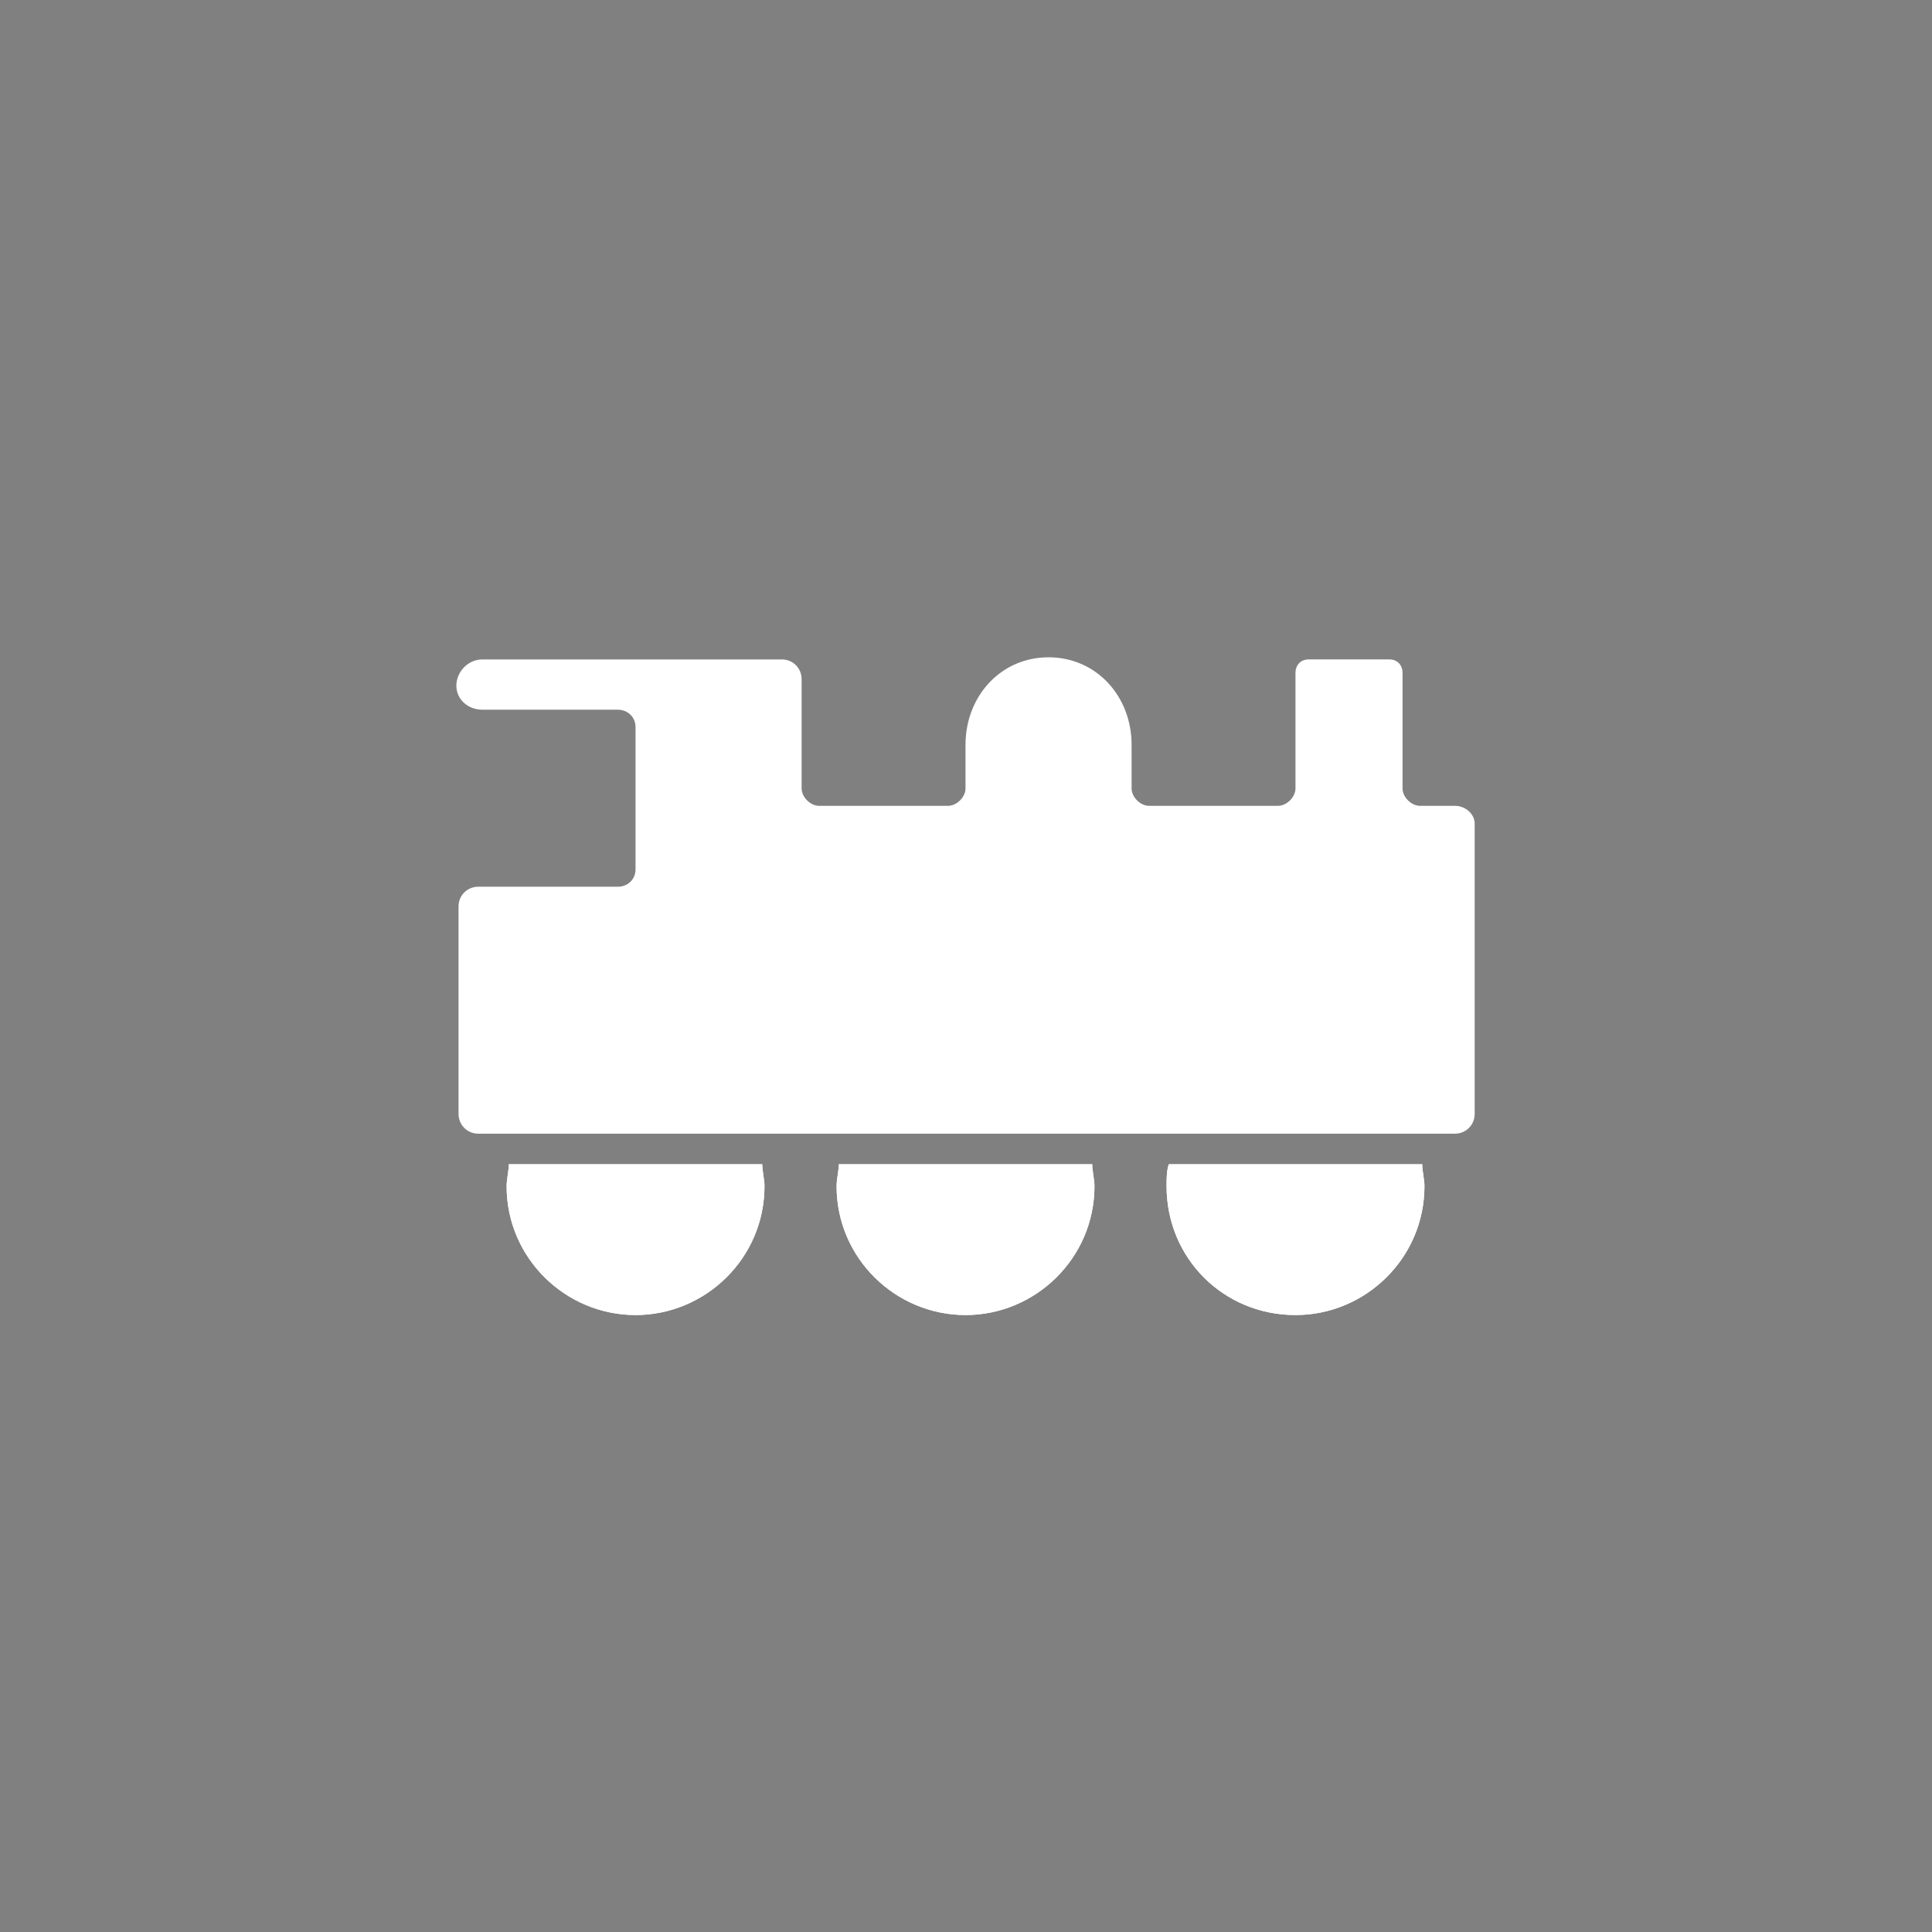 <?xml version="1.0" encoding="UTF-8" standalone="no"?>
<svg
   xmlns:dc="http://purl.org/dc/elements/1.1/"
   xmlns:cc="http://creativecommons.org/ns#"
   xmlns:rdf="http://www.w3.org/1999/02/22-rdf-syntax-ns#"
   xmlns:svg="http://www.w3.org/2000/svg"
   xmlns="http://www.w3.org/2000/svg"
   xmlns:sodipodi="http://sodipodi.sourceforge.net/DTD/sodipodi-0.dtd"
   xmlns:inkscape="http://www.inkscape.org/namespaces/inkscape"
   viewBox="0 0 156 156"
   version="1.1"
   id="svg887"
   sodipodi:docname="icon-train.svg"
   inkscape:version="0.92.5 (2060ec1f9f, 2020-04-08)"
   width="156"
   height="156">
  <rect x="0" y="0" width="156" height="156" fill="#808080" stroke="none"/>
  <defs
     id="defs891">
    <inkscape:perspective
       id="perspective5329"
       inkscape:persp3d-origin="0.75619357 : 3.1889763 : 1"
       inkscape:vp_z="1.5123871 : 4.7834644 : 1"
       inkscape:vp_y="0 : 9.090909 : 0"
       inkscape:vp_x="0 : 4.7834644 : 1"
       sodipodi:type="inkscape:persp3d" />
    <inkscape:perspective
       sodipodi:type="inkscape:persp3d"
       inkscape:vp_x="0 : 0.0045454545 : 1"
       inkscape:vp_y="0 : 9.090909 : 0"
       inkscape:vp_z="0.0020325203 : 0.0045454545 : 1"
       inkscape:persp3d-origin="0.0010162602 : 0.003030303 : 1"
       id="perspective5339" />
    <clipPath
       id="clipPath4202"
       clipPathUnits="userSpaceOnUse">
      <path
         id="path4204"
         d="m 20.045,731.714 h 42.114 v 37.012 H 20.045 Z"
         inkscape:connector-curvature="0" />
    </clipPath>
    <inkscape:perspective
       sodipodi:type="inkscape:persp3d"
       inkscape:vp_x="0 : 1.9090909 : 1"
       inkscape:vp_y="0 : 9.090909 : 0"
       inkscape:vp_z="1.7276423 : 1.9090909 : 1"
       inkscape:persp3d-origin="0.86382113 : 1.2727273 : 1"
       id="perspective5396" />
    <inkscape:perspective
       sodipodi:type="inkscape:persp3d"
       inkscape:vp_x="0 : 0.0045454545 : 1"
       inkscape:vp_y="0 : 9.090909 : 0"
       inkscape:vp_z="0.0020325203 : 0.0045454545 : 1"
       inkscape:persp3d-origin="0.0010162602 : 0.003030303 : 1"
       id="perspective5429" />
    <clipPath
       id="clipPath2840"
       clipPathUnits="userSpaceOnUse">
      <path
         id="path2842"
         d="m 77.057,731.714 h 42.114 v 37.012 H 77.057 Z"
         inkscape:connector-curvature="0" />
    </clipPath>
    <inkscape:perspective
       sodipodi:type="inkscape:persp3d"
       inkscape:vp_x="0 : 0.0045454545 : 1"
       inkscape:vp_y="0 : 9.090909 : 0"
       inkscape:vp_z="0.0020325203 : 0.0045454545 : 1"
       inkscape:persp3d-origin="0.0010162602 : 0.003030303 : 1"
       id="perspective5499" />
    <clipPath
       id="clipPath3036"
       clipPathUnits="userSpaceOnUse">
      <path
         id="path3038"
         d="m 134.072,731.751 h 42.114 v 36.975 h -42.114 z"
         inkscape:connector-curvature="0" />
    </clipPath>
    <inkscape:perspective
       sodipodi:type="inkscape:persp3d"
       inkscape:vp_x="0 : 0.0045454545 : 1"
       inkscape:vp_y="0 : 9.090909 : 0"
       inkscape:vp_z="0.0020325203 : 0.0045454545 : 1"
       inkscape:persp3d-origin="0.0010162602 : 0.003030303 : 1"
       id="perspective5621" />
    <clipPath
       id="clipPath2952"
       clipPathUnits="userSpaceOnUse">
      <path
         id="path2954"
         d="m 191.084,731.751 h 42.113 v 36.975 h -42.113 z"
         inkscape:connector-curvature="0" />
    </clipPath>
    <clipPath
       id="clipPath2936"
       clipPathUnits="userSpaceOnUse">
      <path
         id="path2938"
         d="m 191.084,731.751 h 42.113 v 36.975 h -42.113 z"
         inkscape:connector-curvature="0" />
    </clipPath>
    <inkscape:perspective
       sodipodi:type="inkscape:persp3d"
       inkscape:vp_x="0 : 0.0045454545 : 1"
       inkscape:vp_y="0 : 9.090909 : 0"
       inkscape:vp_z="0.0020325203 : 0.0045454545 : 1"
       inkscape:persp3d-origin="0.0010162602 : 0.003030303 : 1"
       id="perspective5694" />
    <inkscape:perspective
       sodipodi:type="inkscape:persp3d"
       id="perspective18"
       inkscape:persp3d-origin="0.51829268 : 1.3727273 : 1"
       inkscape:vp_z="1.0365854 : 2.0590909 : 1"
       inkscape:vp_y="0 : 9.090909 : 0"
       inkscape:vp_x="0 : 2.0590909 : 1" />
    <inkscape:perspective
       sodipodi:type="inkscape:persp3d"
       inkscape:vp_x="0 : 0.0045454545 : 1"
       inkscape:vp_y="0 : 9.090909 : 0"
       inkscape:vp_z="0.0020325203 : 0.0045454545 : 1"
       inkscape:persp3d-origin="0.0010162602 : 0.003030303 : 1"
       id="perspective5722" />
    <clipPath
       id="clipPath3216"
       clipPathUnits="userSpaceOnUse">
      <path
         id="path3218"
         d="m 248.098,731.74 h 42.114 v 36.986 h -42.114 z"
         inkscape:connector-curvature="0" />
    </clipPath>
    <inkscape:perspective
       sodipodi:type="inkscape:persp3d"
       inkscape:vp_x="0 : 0.0045454545 : 1"
       inkscape:vp_y="0 : 9.090909 : 0"
       inkscape:vp_z="0.0020325203 : 0.0045454545 : 1"
       inkscape:persp3d-origin="0.0010162602 : 0.003030303 : 1"
       id="perspective5860" />
    <clipPath
       id="clipPath2880"
       clipPathUnits="userSpaceOnUse">
      <path
         id="path2882"
         d="m 305.111,731.751 h 42.114 v 36.975 h -42.114 z"
         inkscape:connector-curvature="0" />
    </clipPath>
    <inkscape:perspective
       sodipodi:type="inkscape:persp3d"
       inkscape:vp_x="0 : 0.0045454545 : 1"
       inkscape:vp_y="0 : 9.090909 : 0"
       inkscape:vp_z="0.0020325203 : 0.0045454545 : 1"
       inkscape:persp3d-origin="0.0010162602 : 0.003030303 : 1"
       id="perspective5942" />
    <clipPath
       id="clipPath3112"
       clipPathUnits="userSpaceOnUse">
      <path
         id="path3114"
         d="m 362.126,731.751 h 42.113 v 36.975 h -42.113 z"
         inkscape:connector-curvature="0" />
    </clipPath>
    <clipPath
       id="clipPath3100"
       clipPathUnits="userSpaceOnUse">
      <path
         id="path3102"
         d="m 362.126,731.751 h 42.114 v 36.975 h -42.114 z"
         inkscape:connector-curvature="0" />
    </clipPath>
    <inkscape:perspective
       sodipodi:type="inkscape:persp3d"
       inkscape:vp_x="0 : 0.0045454545 : 1"
       inkscape:vp_y="0 : 9.090909 : 0"
       inkscape:vp_z="0.0020325203 : 0.0045454545 : 1"
       inkscape:persp3d-origin="0.0010162602 : 0.003030303 : 1"
       id="perspective6017" />
    <clipPath
       id="clipPath2984"
       clipPathUnits="userSpaceOnUse">
      <path
         id="path2986"
         d="m 419.137,731.751 h 42.114 v 36.975 h -42.114 z"
         inkscape:connector-curvature="0" />
    </clipPath>
    <inkscape:perspective
       sodipodi:type="inkscape:persp3d"
       inkscape:vp_x="0 : 0.0045454545 : 1"
       inkscape:vp_y="0 : 9.090909 : 0"
       inkscape:vp_z="0.0020325203 : 0.0045454545 : 1"
       inkscape:persp3d-origin="0.0010162602 : 0.003030303 : 1"
       id="perspective6119" />
    <clipPath
       id="clipPath3296"
       clipPathUnits="userSpaceOnUse">
      <path
         id="path3298"
         d="m 476.153,731.751 h 42.113 v 36.975 h -42.113 z"
         inkscape:connector-curvature="0" />
    </clipPath>
    <inkscape:perspective
       sodipodi:type="inkscape:persp3d"
       inkscape:vp_x="0 : 0.0045454545 : 1"
       inkscape:vp_y="0 : 9.090909 : 0"
       inkscape:vp_z="0.0020325203 : 0.0045454545 : 1"
       inkscape:persp3d-origin="0.0010162602 : 0.003030303 : 1"
       id="perspective6219" />
    <clipPath
       id="clipPath2860"
       clipPathUnits="userSpaceOnUse">
      <path
         id="path2862"
         d="m 533.165,731.751 h 42.113 v 36.975 h -42.113 z"
         inkscape:connector-curvature="0" />
    </clipPath>
    <inkscape:perspective
       sodipodi:type="inkscape:persp3d"
       inkscape:vp_x="0 : 0.0045454545 : 1"
       inkscape:vp_y="0 : 9.090909 : 0"
       inkscape:vp_z="0.0020325203 : 0.0045454545 : 1"
       inkscape:persp3d-origin="0.0010162602 : 0.003030303 : 1"
       id="perspective6281" />
    <clipPath
       id="clipPath3080"
       clipPathUnits="userSpaceOnUse">
      <path
         id="path3082"
         d="m 20.045,674.69 h 42.114 v 36.975 H 20.045 Z"
         inkscape:connector-curvature="0" />
    </clipPath>
    <inkscape:perspective
       sodipodi:type="inkscape:persp3d"
       inkscape:vp_x="0 : 0.0045454545 : 1"
       inkscape:vp_y="0 : 9.090909 : 0"
       inkscape:vp_z="0.0020325203 : 0.0045454545 : 1"
       inkscape:persp3d-origin="0.0010162602 : 0.003030303 : 1"
       id="perspective6343" />
    <clipPath
       id="clipPath2964"
       clipPathUnits="userSpaceOnUse">
      <path
         id="path2966"
         d="m 77.057,674.69 h 42.114 v 36.975 H 77.057 Z"
         inkscape:connector-curvature="0" />
    </clipPath>
    <inkscape:perspective
       sodipodi:type="inkscape:persp3d"
       inkscape:vp_x="0 : 0.0045454545 : 1"
       inkscape:vp_y="0 : 9.090909 : 0"
       inkscape:vp_z="0.0020325203 : 0.0045454545 : 1"
       inkscape:persp3d-origin="0.0010162602 : 0.003030303 : 1"
       id="perspective6432" />
    <clipPath
       id="clipPath3256"
       clipPathUnits="userSpaceOnUse">
      <path
         id="path3258"
         d="m 134.072,674.69 h 42.114 v 36.975 h -42.114 z"
         inkscape:connector-curvature="0" />
    </clipPath>
    <inkscape:perspective
       sodipodi:type="inkscape:persp3d"
       inkscape:vp_x="0 : 0.0045454545 : 1"
       inkscape:vp_y="0 : 9.090909 : 0"
       inkscape:vp_z="0.0020325203 : 0.0045454545 : 1"
       inkscape:persp3d-origin="0.0010162602 : 0.003030303 : 1"
       id="perspective6560" />
    <clipPath
       id="clipPath2908"
       clipPathUnits="userSpaceOnUse">
      <path
         id="path2910"
         d="m 191.084,674.69 h 42.113 v 36.975 h -42.113 z"
         inkscape:connector-curvature="0" />
    </clipPath>
    <inkscape:perspective
       sodipodi:type="inkscape:persp3d"
       inkscape:vp_x="0 : 0.0045454545 : 1"
       inkscape:vp_y="0 : 9.090909 : 0"
       inkscape:vp_z="0.0020325203 : 0.0045454545 : 1"
       inkscape:persp3d-origin="0.0010162602 : 0.003030303 : 1"
       id="perspective6650" />
    <clipPath
       id="clipPath3128"
       clipPathUnits="userSpaceOnUse">
      <path
         id="path3130"
         d="m 248.098,674.69 h 42.114 v 36.975 h -42.114 z"
         inkscape:connector-curvature="0" />
    </clipPath>
    <inkscape:perspective
       sodipodi:type="inkscape:persp3d"
       inkscape:vp_x="0 : 0.0045454545 : 1"
       inkscape:vp_y="0 : 9.090909 : 0"
       inkscape:vp_z="0.0020325203 : 0.0045454545 : 1"
       inkscape:persp3d-origin="0.0010162602 : 0.003030303 : 1"
       id="perspective6920" />
    <clipPath
       id="clipPath3016"
       clipPathUnits="userSpaceOnUse">
      <path
         id="path3018"
         d="m 305.111,674.69 h 42.114 v 36.975 h -42.114 z"
         inkscape:connector-curvature="0" />
    </clipPath>
    <inkscape:perspective
       sodipodi:type="inkscape:persp3d"
       inkscape:vp_x="0 : 0.0045454545 : 1"
       inkscape:vp_y="0 : 9.090909 : 0"
       inkscape:vp_z="0.0020325203 : 0.0045454545 : 1"
       inkscape:persp3d-origin="0.0010162602 : 0.003030303 : 1"
       id="perspective6991" />
    <inkscape:perspective
       sodipodi:type="inkscape:persp3d"
       inkscape:vp_x="0 : 0.0045454545 : 1"
       inkscape:vp_y="0 : 9.090909 : 0"
       inkscape:vp_z="0.0020325203 : 0.0045454545 : 1"
       inkscape:persp3d-origin="0.0010162602 : 0.003030303 : 1"
       id="perspective7016" />
    <clipPath
       id="clipPath4234"
       clipPathUnits="userSpaceOnUse">
      <path
         id="path4236"
         d="m 362.126,674.673 h 42.113 v 36.975 h -42.113 z"
         inkscape:connector-curvature="0" />
    </clipPath>
    <clipPath
       id="clipPath4222"
       clipPathUnits="userSpaceOnUse">
      <path
         id="path4224"
         d="m 362.126,674.673 h 42.114 v 36.975 h -42.114 z"
         inkscape:connector-curvature="0" />
    </clipPath>
    <inkscape:perspective
       sodipodi:type="inkscape:persp3d"
       inkscape:vp_x="0 : 0.0045454545 : 1"
       inkscape:vp_y="0 : 9.090909 : 0"
       inkscape:vp_z="0.0020325203 : 0.0045454545 : 1"
       inkscape:persp3d-origin="0.0010162602 : 0.003030303 : 1"
       id="perspective7091" />
    <clipPath
       id="clipPath4394"
       clipPathUnits="userSpaceOnUse">
      <path
         id="path4396"
         d="m 419.137,674.673 h 42.114 v 36.975 h -42.114 z"
         inkscape:connector-curvature="0" />
    </clipPath>
    <inkscape:perspective
       sodipodi:type="inkscape:persp3d"
       inkscape:vp_x="0 : 0.0045454545 : 1"
       inkscape:vp_y="0 : 9.090909 : 0"
       inkscape:vp_z="0.0020325203 : 0.0045454545 : 1"
       inkscape:persp3d-origin="0.0010162602 : 0.003030303 : 1"
       id="perspective7169" />
    <clipPath
       id="clipPath4848"
       clipPathUnits="userSpaceOnUse">
      <path
         id="path4850"
         d="m 476.152,674.673 h 42.114 v 36.975 h -42.114 z"
         inkscape:connector-curvature="0" />
    </clipPath>
    <inkscape:perspective
       sodipodi:type="inkscape:persp3d"
       inkscape:vp_x="0 : 0.0045454545 : 1"
       inkscape:vp_y="0 : 9.090909 : 0"
       inkscape:vp_z="0.0020325203 : 0.0045454545 : 1"
       inkscape:persp3d-origin="0.0010162602 : 0.003030303 : 1"
       id="perspective7231" />
    <clipPath
       id="clipPath4976"
       clipPathUnits="userSpaceOnUse">
      <path
         id="path4978"
         d="m 20.044,617.671 h 42.114 v 36.975 H 20.044 Z"
         inkscape:connector-curvature="0" />
    </clipPath>
    <inkscape:perspective
       sodipodi:type="inkscape:persp3d"
       inkscape:vp_x="0 : 0.0045454545 : 1"
       inkscape:vp_y="0 : 9.090909 : 0"
       inkscape:vp_z="0.0020325203 : 0.0045454545 : 1"
       inkscape:persp3d-origin="0.0010162602 : 0.003030303 : 1"
       id="perspective7293" />
    <clipPath
       id="clipPath4924"
       clipPathUnits="userSpaceOnUse">
      <path
         id="path4926"
         d="m 134.07,617.671 h 42.114 v 36.975 H 134.07 Z"
         inkscape:connector-curvature="0" />
    </clipPath>
    <inkscape:perspective
       sodipodi:type="inkscape:persp3d"
       inkscape:vp_x="0 : 0.0045454545 : 1"
       inkscape:vp_y="0 : 9.090909 : 0"
       inkscape:vp_z="0.0020325203 : 0.0045454545 : 1"
       inkscape:persp3d-origin="0.0010162602 : 0.003030303 : 1"
       id="perspective7355" />
    <clipPath
       id="clipPath4732"
       clipPathUnits="userSpaceOnUse">
      <path
         id="path4734"
         d="m 191.083,617.671 h 42.114 v 36.975 h -42.114 z"
         inkscape:connector-curvature="0" />
    </clipPath>
    <inkscape:perspective
       sodipodi:type="inkscape:persp3d"
       inkscape:vp_x="0 : 0.0045454545 : 1"
       inkscape:vp_y="0 : 9.090909 : 0"
       inkscape:vp_z="0.0020325203 : 0.0045454545 : 1"
       inkscape:persp3d-origin="0.0010162602 : 0.003030303 : 1"
       id="perspective7417" />
    <clipPath
       id="clipPath4538"
       clipPathUnits="userSpaceOnUse">
      <path
         id="path4540"
         d="m 305.109,617.68 h 42.114 v 36.966 h -42.114 z"
         inkscape:connector-curvature="0" />
    </clipPath>
    <inkscape:perspective
       sodipodi:type="inkscape:persp3d"
       inkscape:vp_x="0 : 0.0045454545 : 1"
       inkscape:vp_y="0 : 9.090909 : 0"
       inkscape:vp_z="0.0020325203 : 0.0045454545 : 1"
       inkscape:persp3d-origin="0.0010162602 : 0.003030303 : 1"
       id="perspective7567" />
    <clipPath
       id="clipPath4888"
       clipPathUnits="userSpaceOnUse">
      <path
         id="path4890"
         d="m 362.141,617.646 h 42.114 v 36.974 h -42.114 z"
         inkscape:connector-curvature="0" />
    </clipPath>
    <inkscape:perspective
       sodipodi:type="inkscape:persp3d"
       inkscape:vp_x="0 : 0.0045454545 : 1"
       inkscape:vp_y="0 : 9.090909 : 0"
       inkscape:vp_z="0.0020325203 : 0.0045454545 : 1"
       inkscape:persp3d-origin="0.0010162602 : 0.003030303 : 1"
       id="perspective7715" />
    <clipPath
       id="clipPath4704"
       clipPathUnits="userSpaceOnUse">
      <path
         id="path4706"
         d="m 419.137,617.646 h 42.114 v 36.974 h -42.114 z"
         inkscape:connector-curvature="0" />
    </clipPath>
    <clipPath
       id="clipPath4684"
       clipPathUnits="userSpaceOnUse">
      <path
         id="path4686"
         d="m 419.137,617.646 h 42.114 v 36.974 h -42.114 z"
         inkscape:connector-curvature="0" />
    </clipPath>
    <inkscape:perspective
       sodipodi:type="inkscape:persp3d"
       inkscape:vp_x="0 : 0.0045454545 : 1"
       inkscape:vp_y="0 : 9.090909 : 0"
       inkscape:vp_z="0.0020325203 : 0.0045454545 : 1"
       inkscape:persp3d-origin="0.0010162602 : 0.003030303 : 1"
       id="perspective7822" />
    <clipPath
       id="clipPath5076"
       clipPathUnits="userSpaceOnUse">
      <path
         id="path5078"
         d="m 476.152,617.644 h 42.135 v 37.002 h -42.135 z"
         inkscape:connector-curvature="0" />
    </clipPath>
    <clipPath
       id="clipPath5064"
       clipPathUnits="userSpaceOnUse">
      <path
         id="path5066"
         d="m 476.152,617.645 h 42.135 v 37.001 h -42.135 z"
         inkscape:connector-curvature="0" />
    </clipPath>
    <inkscape:perspective
       sodipodi:type="inkscape:persp3d"
       inkscape:vp_x="0 : 0.0045454545 : 1"
       inkscape:vp_y="0 : 9.090909 : 0"
       inkscape:vp_z="0.0020325203 : 0.0045454545 : 1"
       inkscape:persp3d-origin="0.0010162602 : 0.003030303 : 1"
       id="perspective7961" />
    <clipPath
       id="clipPath5016"
       clipPathUnits="userSpaceOnUse">
      <path
         id="path5018"
         d="m 533.182,617.715 h 42.114 v 36.931 h -42.114 z"
         inkscape:connector-curvature="0" />
    </clipPath>
  </defs>
  <sodipodi:namedview
     pagecolor="#ffffff"
     bordercolor="#666666"
     borderopacity="1"
     objecttolerance="10"
     gridtolerance="10"
     guidetolerance="10"
     inkscape:pageopacity="0"
     inkscape:pageshadow="2"
     inkscape:window-width="1920"
     inkscape:window-height="1029"
     id="namedview889"
     showgrid="false"
     inkscape:snap-object-midpoints="true"
     inkscape:zoom="2.3202143"
     inkscape:cx="100.24271"
     inkscape:cy="56.508369"
     inkscape:window-x="0"
     inkscape:window-y="25"
     inkscape:window-maximized="1"
     inkscape:current-layer="svg887"
     fit-margin-top="0"
     fit-margin-left="0"
     fit-margin-right="0"
     fit-margin-bottom="0" />
  <flowRoot
     style="font-style:normal;font-variant:normal;font-weight:normal;font-stretch:normal;font-size:16px;line-height:125%;font-family:'Open Sans';-inkscape-font-specification:'Open Sans';letter-spacing:0px;word-spacing:0px;fill:#000000;fill-opacity:1;stroke:none;stroke-width:1px;stroke-linecap:butt;stroke-linejoin:miter;stroke-opacity:1"
     id="flowRoot895"
     xml:space="preserve"
     transform="translate(-0.088,46.533)"><flowRegion
       id="flowRegion897"><rect
         y="52.517"
         x="264.421"
         height="49.183"
         width="35.079"
         id="rect899" /></flowRegion><flowPara
       id="flowPara901" /></flowRoot>  <g
     inkscape:label="Ebene 1"
     inkscape:groupmode="layer"
     transform="translate(-895.635,2.078)"
     id="layer1-0" />
  <g
     style="fill:#ffffff"
     id="g8075-7"
     transform="matrix(-0.521,0,0,0.521,81.17,-134.239)">
    <g
       style="fill:#ffffff"
       transform="matrix(9.68,0,0,-9.68,76.943,438.097)"
       id="g5024-5">
      <path
         inkscape:connector-curvature="0"
         id="path5026-3"
         style="fill:#ffffff;fill-opacity:1;fill-rule:evenodd;stroke:none"
         d="m 0,0 c 0,-0.105 0.035,-0.245 0.035,-0.35 0,-1.154 -0.944,-2.064 -2.065,-2.064 -1.119,0 -2.064,0.91 -2.064,2.064 0,0.105 0.036,0.245 0.036,0.35 z" />
    </g>
    <g
       style="fill:#ffffff;stroke:none"
       transform="matrix(9.68,0,0,-9.68,76.943,438.097)"
       id="g5028-5">
      <path
         inkscape:connector-curvature="0"
         id="path5030-6"
         style="fill:#ffffff;stroke:none;stroke-width:0.014;stroke-linecap:butt;stroke-linejoin:miter;stroke-miterlimit:2.613;stroke-dasharray:none;stroke-opacity:1"
         d="m 0,0 c 0,-0.105 0.035,-0.245 0.035,-0.35 0,-1.154 -0.944,-2.064 -2.065,-2.064 -1.119,0 -2.064,0.91 -2.064,2.064 0,0.105 0.036,0.245 0.036,0.35 z" />
    </g>
    <g
       style="fill:#ffffff"
       transform="matrix(9.68,0,0,-9.68,25.804,438.097)"
       id="g5032-2">
      <path
         inkscape:connector-curvature="0"
         id="path5034-9"
         style="fill:#ffffff;fill-opacity:1;fill-rule:evenodd;stroke:none"
         d="m 0,0 c 0,-0.105 0.035,-0.245 0.035,-0.35 0,-1.154 -0.944,-2.064 -2.065,-2.064 -1.119,0 -2.064,0.91 -2.064,2.064 0,0.105 0.036,0.245 0.036,0.35 z" />
    </g>
    <g
       style="fill:#ffffff;stroke:none"
       transform="matrix(9.68,0,0,-9.68,25.804,438.097)"
       id="g5036-1">
      <path
         inkscape:connector-curvature="0"
         id="path5038-2"
         style="fill:#ffffff;stroke:none;stroke-width:0.014;stroke-linecap:butt;stroke-linejoin:miter;stroke-miterlimit:2.613;stroke-dasharray:none;stroke-opacity:1"
         d="m 0,0 c 0,-0.105 0.035,-0.245 0.035,-0.35 0,-1.154 -0.944,-2.064 -2.065,-2.064 -1.119,0 -2.064,0.91 -2.064,2.064 0,0.105 0.036,0.245 0.036,0.35 z" />
    </g>
    <g
       style="fill:#ffffff"
       transform="matrix(9.68,0,0,-9.68,-25.338,438.097)"
       id="g5040-7">
      <path
         inkscape:connector-curvature="0"
         id="path5042-0"
         style="fill:#ffffff;fill-opacity:1;fill-rule:evenodd;stroke:none"
         d="m 0,0 c 0.035,-0.105 0.035,-0.245 0.035,-0.35 0,-1.154 -0.91,-2.064 -2.065,-2.064 -1.119,0 -2.064,0.91 -2.064,2.064 0,0.105 0.036,0.245 0.036,0.35 z" />
    </g>
    <g
       style="fill:#ffffff;stroke:none"
       transform="matrix(9.68,0,0,-9.68,-25.338,438.097)"
       id="g5044-9">
      <path
         inkscape:connector-curvature="0"
         id="path5046-3"
         style="fill:#ffffff;stroke:none;stroke-width:0.014;stroke-linecap:butt;stroke-linejoin:miter;stroke-miterlimit:2.613;stroke-dasharray:none;stroke-opacity:1"
         d="m 0,0 c 0.035,-0.105 0.035,-0.245 0.035,-0.35 0,-1.154 -0.91,-2.064 -2.065,-2.064 -1.119,0 -2.064,0.91 -2.064,2.064 0,0.105 0.036,0.245 0.036,0.35 z" />
    </g>
    <g
       style="fill:#ffffff"
       transform="matrix(9.68,0,0,-9.68,6.16,373.069)"
       id="g5048-6">
      <path
         inkscape:connector-curvature="0"
         id="path5050-0"
         style="fill:#ffffff;fill-opacity:1;fill-rule:evenodd;stroke:none"
         d="M 0,0 C 0,0.77 -0.56,1.399 -1.329,1.399 -2.1,1.399 -2.659,0.77 -2.659,0 v -0.7 c 0,-0.139 -0.14,-0.279 -0.28,-0.279 h -2.064 c -0.14,0 -0.28,0.14 -0.28,0.279 v 1.855 c 0,0.104 -0.07,0.21 -0.21,0.21 h -1.294 c -0.14,0 -0.21,-0.106 -0.21,-0.21 V -0.7 c 0,-0.139 -0.14,-0.279 -0.28,-0.279 h -0.56 c -0.175,0 -0.315,-0.14 -0.315,-0.28 v -4.653 c 0,-0.176 0.14,-0.316 0.315,-0.316 H 7.802 c 0.175,0 0.315,0.14 0.315,0.316 v 3.323 c 0,0.175 -0.14,0.315 -0.315,0.315 H 5.563 c -0.14,0 -0.28,0.104 -0.28,0.28 V 0.28 c 0,0.175 0.14,0.28 0.28,0.28 h 2.169 c 0.245,0 0.42,0.175 0.42,0.385 0,0.21 -0.175,0.42 -0.42,0.42 H 2.939 C 2.763,1.365 2.624,1.225 2.624,1.049 V -0.7 c 0,-0.139 -0.14,-0.279 -0.28,-0.279 H 0.28 C 0.14,-0.979 0,-0.839 0,-0.7 Z" />
    </g>
  </g>
</svg>
